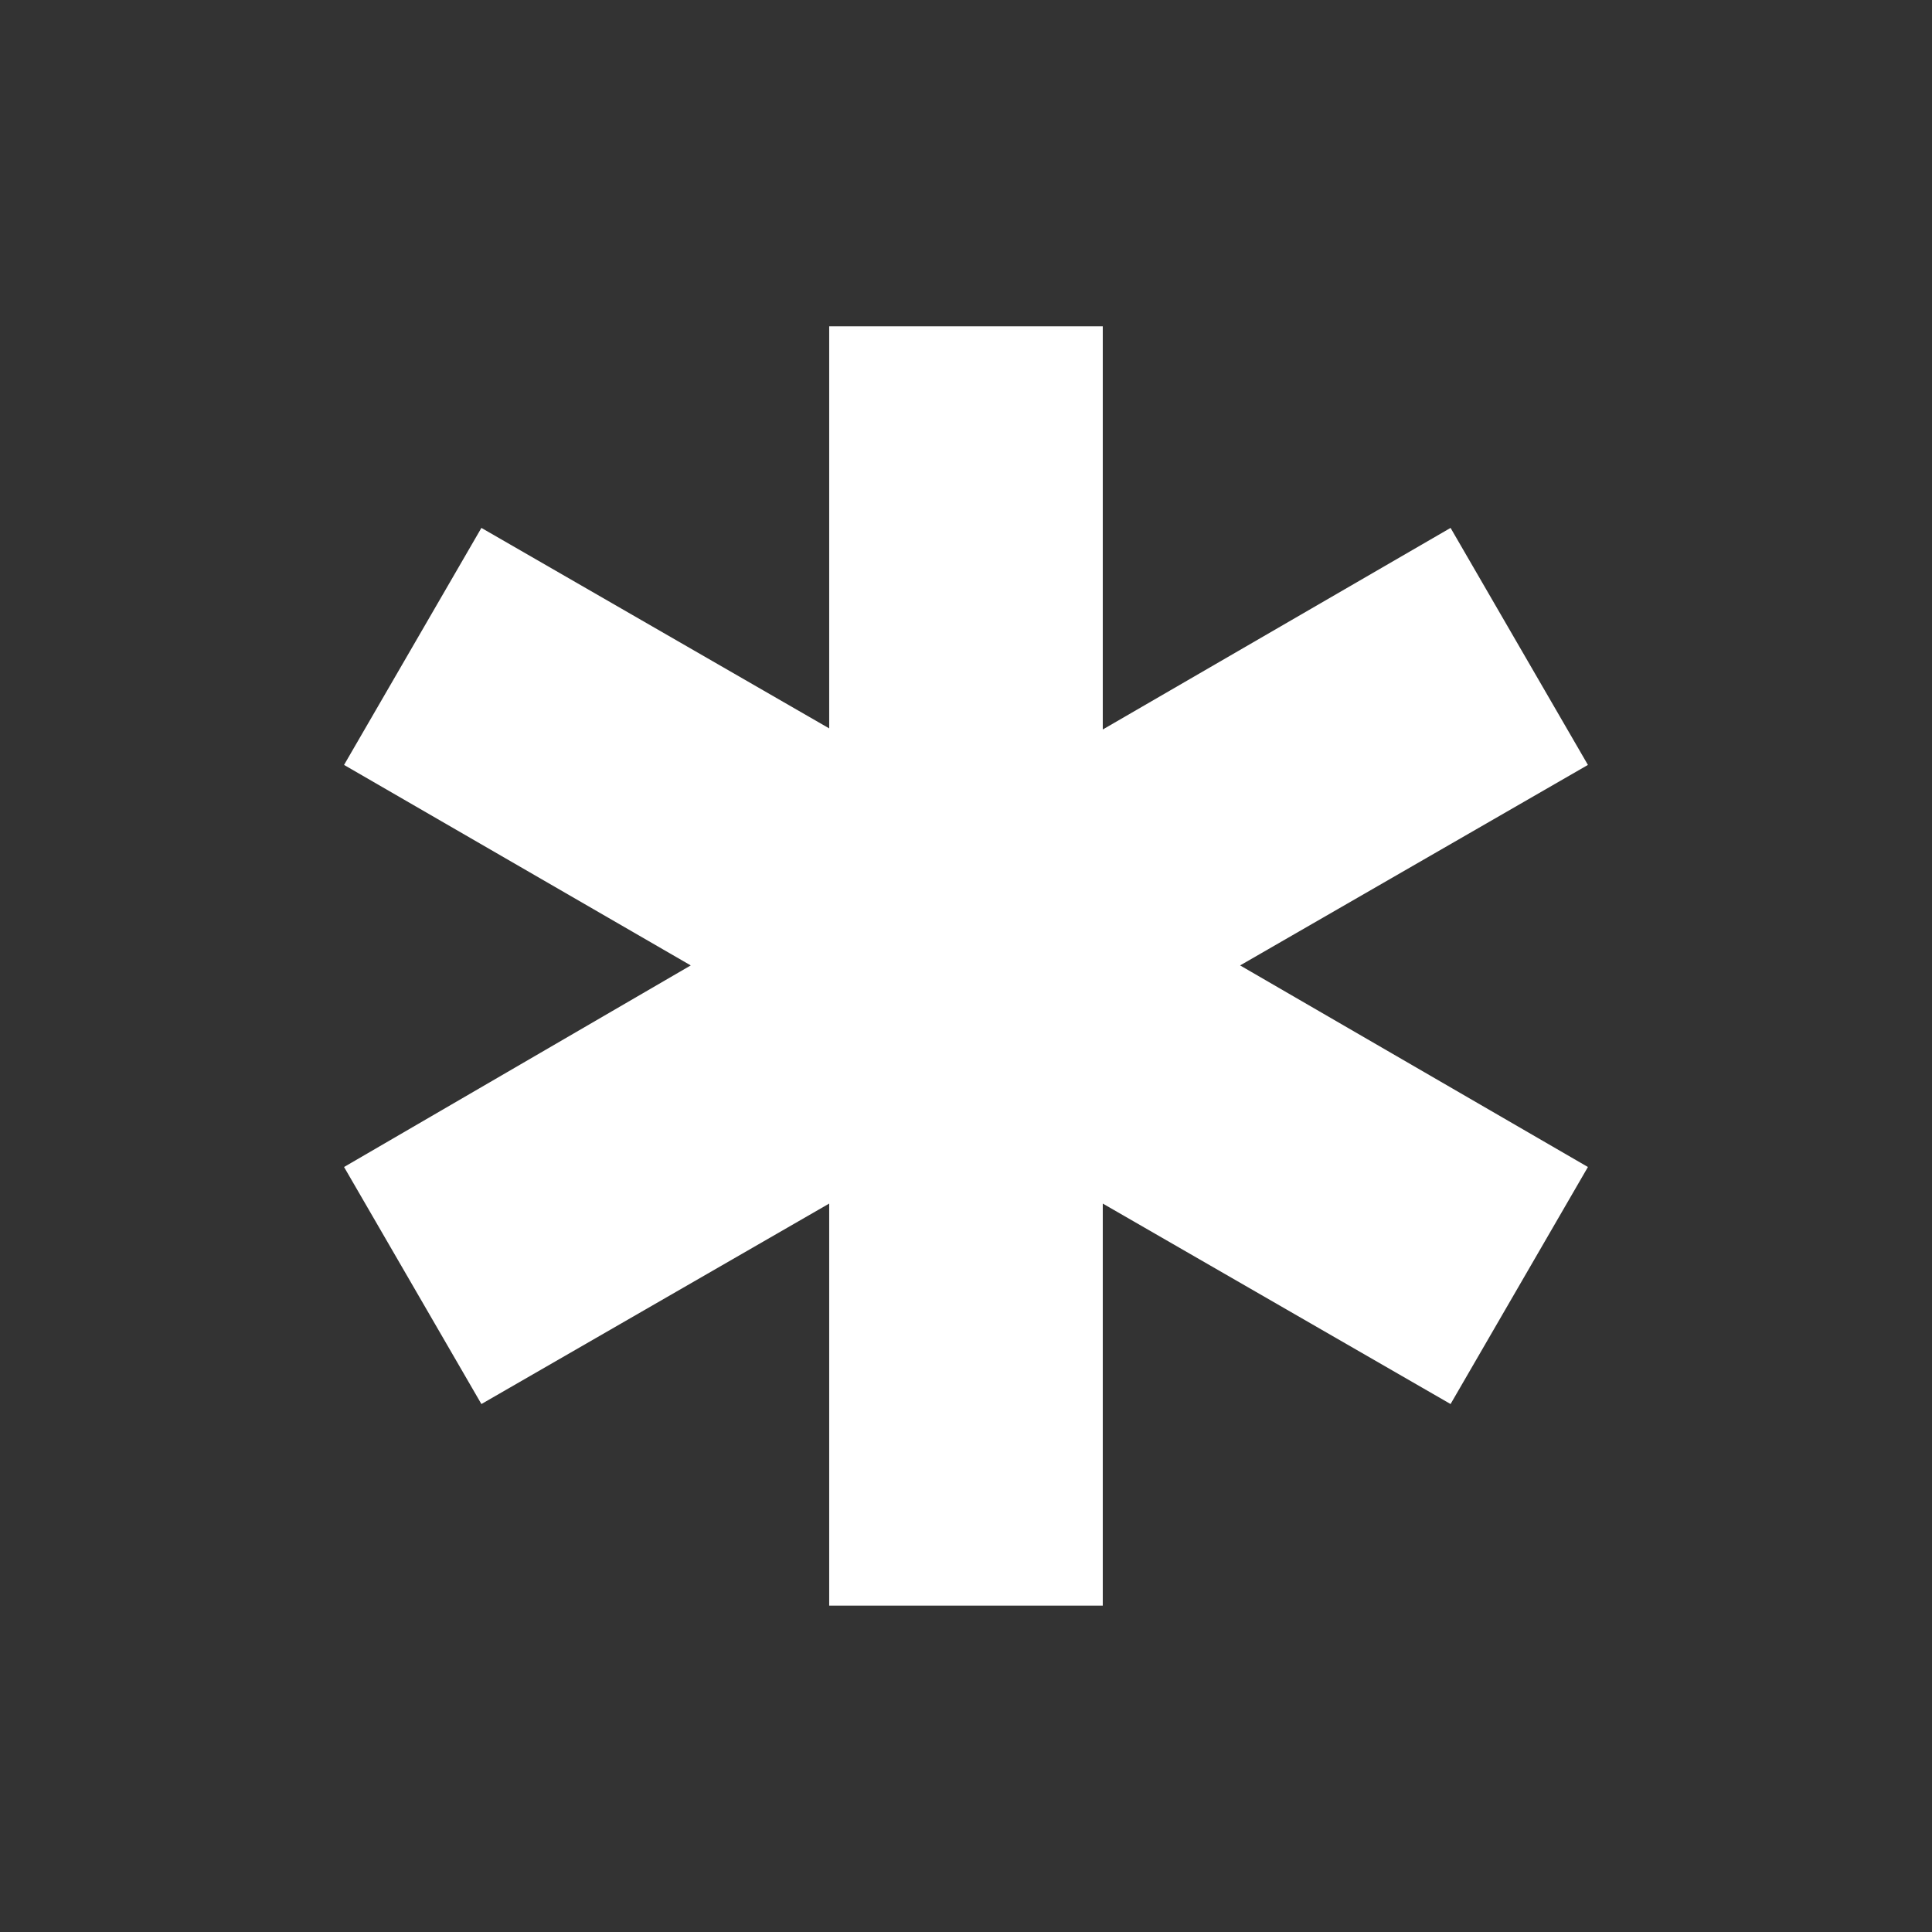 <?xml version="1.0" encoding="UTF-8" standalone="no"?>
<svg
   xmlns:dc="http://purl.org/dc/elements/1.1/"
   xmlns:cc="http://creativecommons.org/ns#"
   xmlns:rdf="http://www.w3.org/1999/02/22-rdf-syntax-ns#"
   xmlns:svg="http://www.w3.org/2000/svg"
   xmlns="http://www.w3.org/2000/svg"
   xmlns:sodipodi="http://sodipodi.sourceforge.net/DTD/sodipodi-0.dtd"
   xmlns:inkscape="http://www.inkscape.org/namespaces/inkscape"
   inkscape:version="1.0 (4035a4f, 2020-05-01)"
   inkscape:export-ydpi="96"
   inkscape:export-xdpi="96"
   inkscape:export-filename="/Users/z/Creative Cloud Files/rime.png"
   sodipodi:docname="rime-w.svg"
   id="svg1128"
   version="1.1"
   viewBox="0 0 264.583 264.583"
   height="1000"
   width="1000">
  <rect x="0" y="0" width="264.583" height="264.583" fill="#333333" stroke="none"/>
  <defs
     id="defs1122">
    <clipPath
       clipPathUnits="userSpaceOnUse"
       id="clipPath969">
      <path
         d="M 0,600 H 800 V 0 H 0 Z"
         id="path967" />
    </clipPath>
    <clipPath
       clipPathUnits="userSpaceOnUse"
       id="clipPath977">
      <path
         d="m 374.5,525.5 h 151 v -151 h -151 z"
         id="path975" />
    </clipPath>
    <clipPath
       clipPathUnits="userSpaceOnUse"
       id="clipPath1029">
      <path
         d="m 374.5,525.5 h 151 v -151 h -151 z"
         id="path1027" />
    </clipPath>
    <clipPath
       clipPathUnits="userSpaceOnUse"
       id="clipPath969-2">
      <path
         d="M 0,600 H 800 V 0 H 0 Z"
         id="path967-5" />
    </clipPath>
    <clipPath
       clipPathUnits="userSpaceOnUse"
       id="clipPath977-1">
      <path
         d="m 374.5,525.5 h 151 v -151 h -151 z"
         id="path975-3" />
    </clipPath>
    <clipPath
       clipPathUnits="userSpaceOnUse"
       id="clipPath1029-9">
      <path
         d="m 374.5,525.5 h 151 v -151 h -151 z"
         id="path1027-7" />
    </clipPath>
    <clipPath
       clipPathUnits="userSpaceOnUse"
       id="clipPath969-21">
      <path
         d="M 0,600 H 800 V 0 H 0 Z"
         id="path967-8" />
    </clipPath>
    <clipPath
       clipPathUnits="userSpaceOnUse"
       id="clipPath977-7">
      <path
         d="m 374.5,525.5 h 151 v -151 h -151 z"
         id="path975-1" />
    </clipPath>
    <clipPath
       clipPathUnits="userSpaceOnUse"
       id="clipPath1029-5">
      <path
         d="m 374.5,525.5 h 151 v -151 h -151 z"
         id="path1027-5" />
    </clipPath>
  </defs>
  <sodipodi:namedview
     inkscape:window-maximized="0"
     inkscape:window-y="23"
     inkscape:window-x="0"
     inkscape:window-height="661"
     inkscape:window-width="1366"
     units="px"
     showgrid="false"
     inkscape:document-rotation="0"
     inkscape:current-layer="layer1"
     inkscape:document-units="px"
     inkscape:cy="518.07835"
     inkscape:cx="619.2459"
     inkscape:zoom="0.40712102"
     inkscape:pageshadow="2"
     inkscape:pageopacity="0.0"
     borderopacity="1.0"
     bordercolor="#666666"
     pagecolor="#ffffff"
     id="base" />
  <g
     id="layer1"
     inkscape:groupmode="layer"
     inkscape:label="Layer 1">
    <g
       style="fill:#ffffff"
       id="g1037"
       transform="matrix(1.752,0,0,-1.752,113.556,99.751)">
      <path
         d="M 0,0 V 31.429 H 21.385 V -0.087 L 48.571,15.671 59.307,-2.856 32.12,-18.528 59.307,-34.285 48.571,-52.813 21.385,-37.143 V -68.571 H 0 v 31.428 l -27.186,-15.67 -10.736,18.528 27.1,15.757 -27.1,15.672 10.736,18.527 z"
         style="fill:#ffffff;fill-opacity:1;fill-rule:nonzero;stroke:none"
         id="path1039" />
    </g>
  </g>
</svg>

